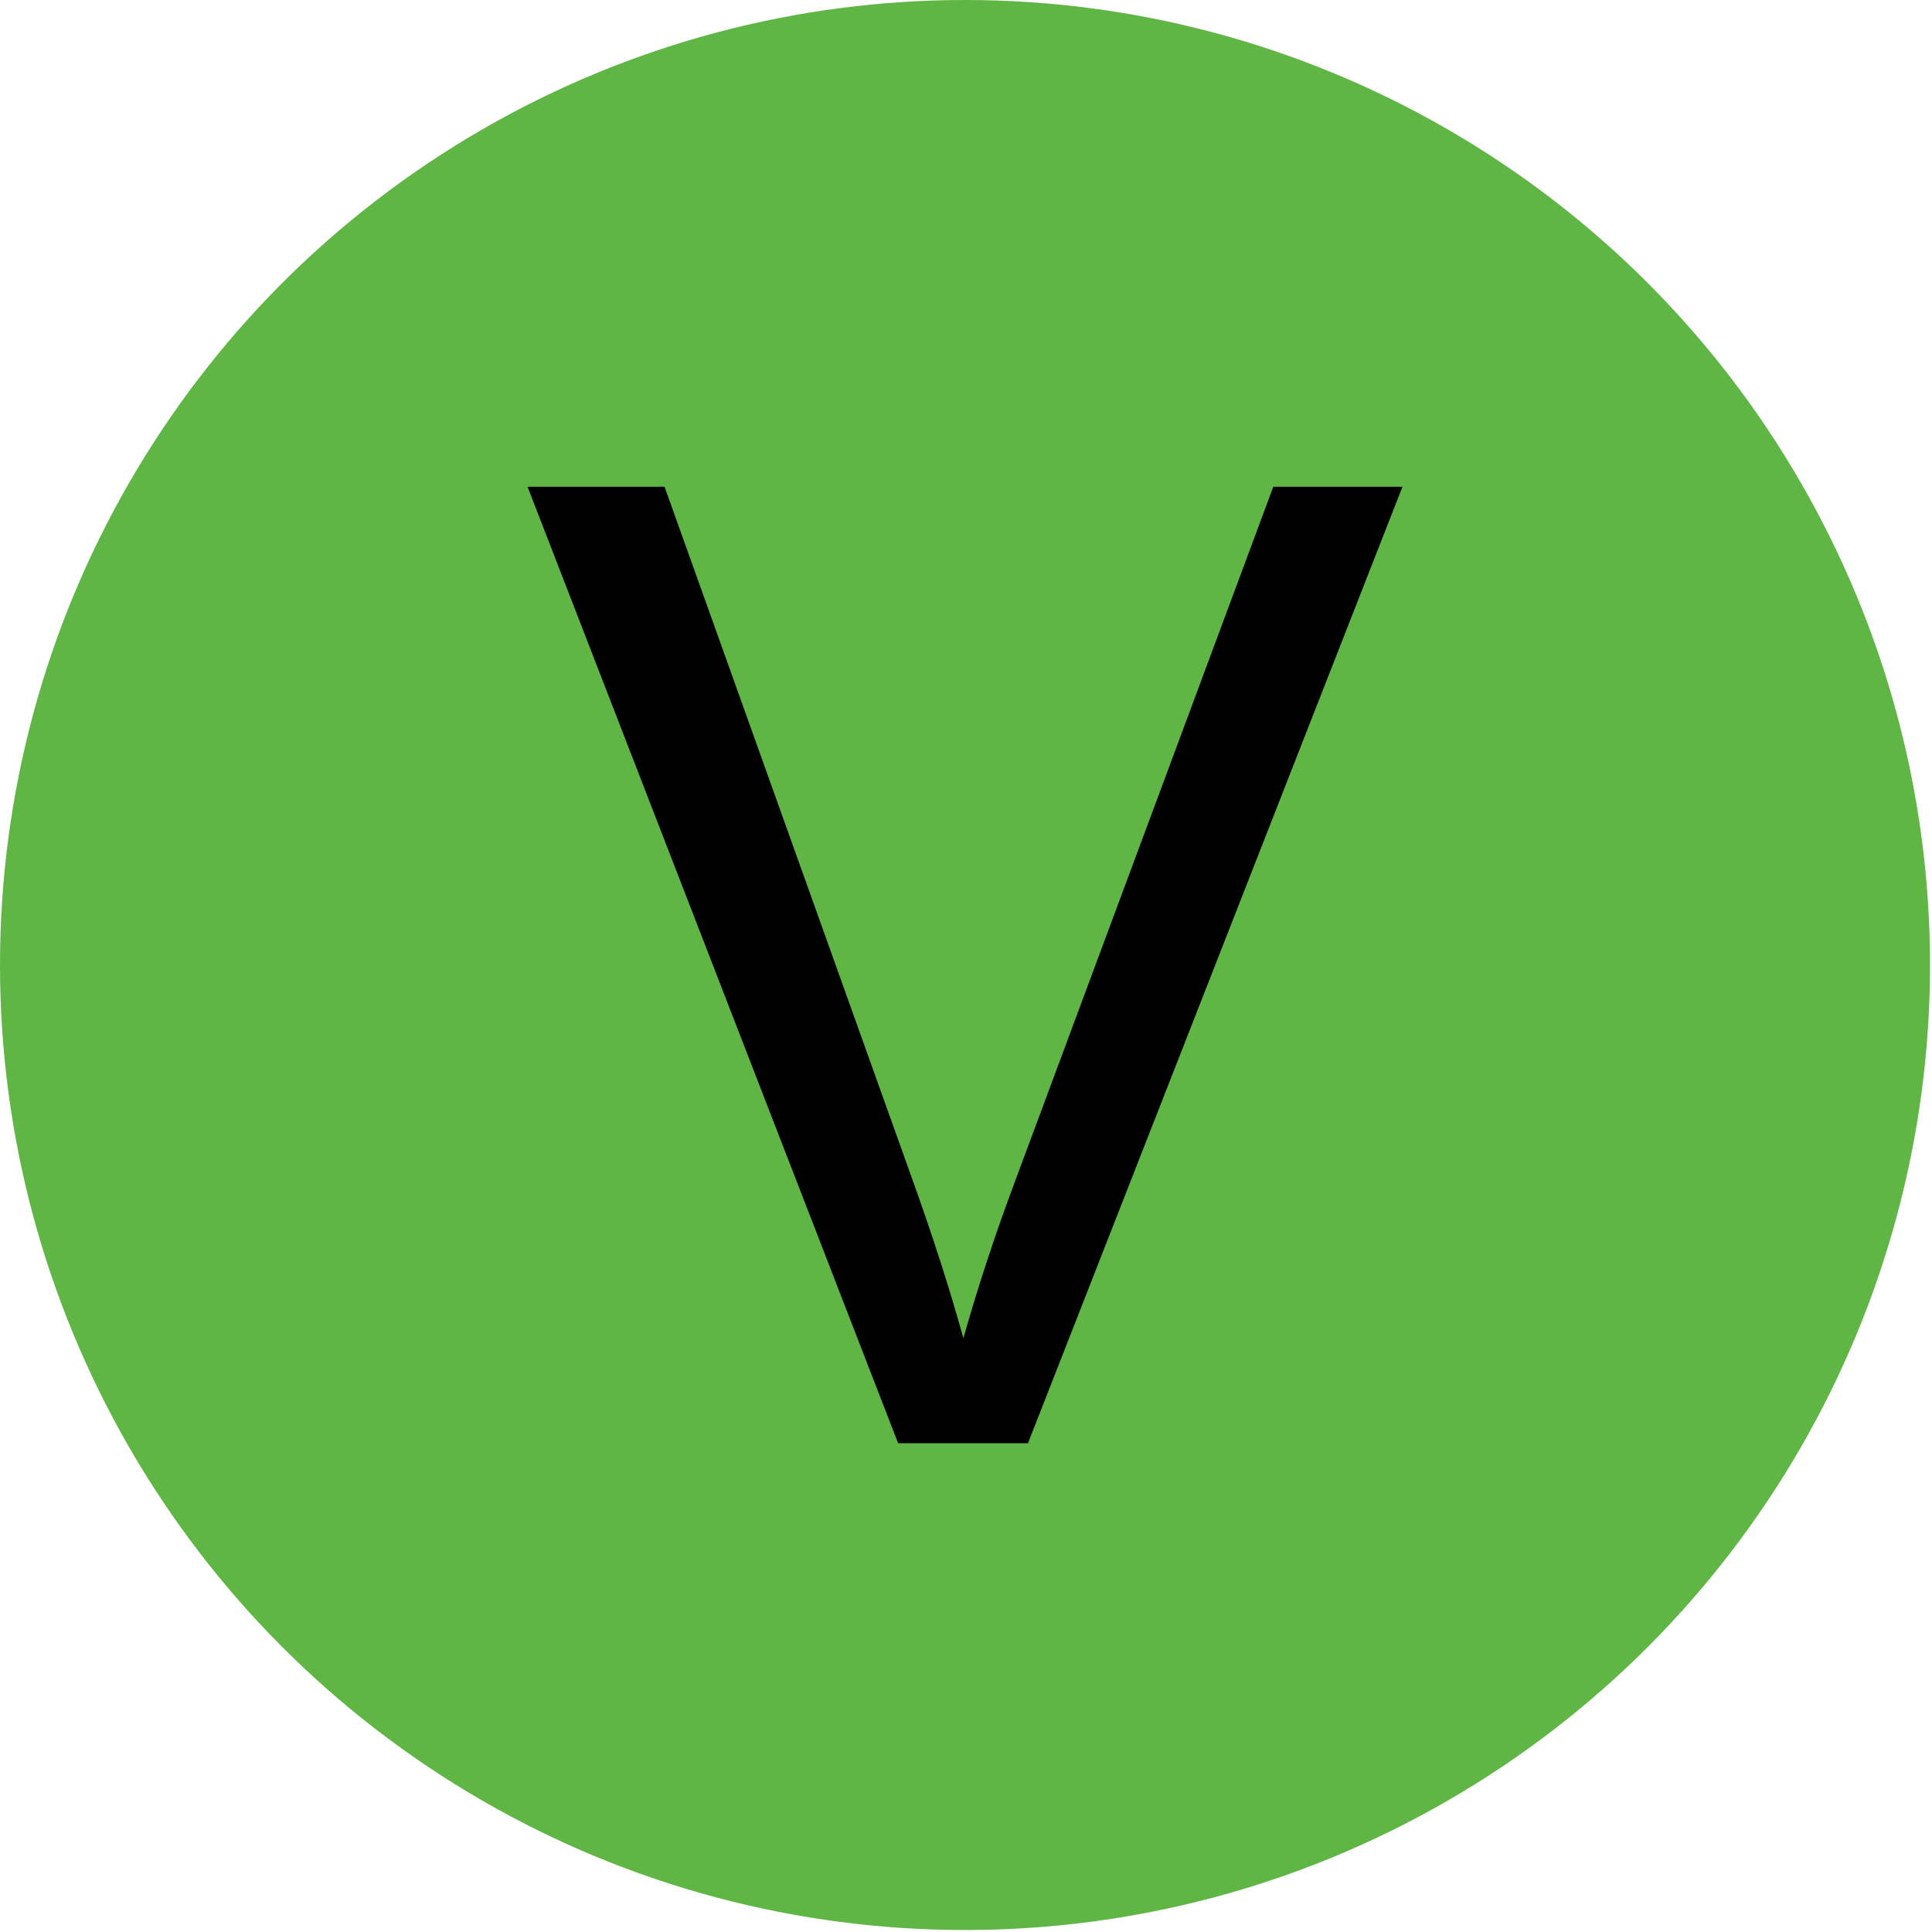 <?xml version="1.0" encoding="UTF-8" standalone="no"?><!DOCTYPE svg PUBLIC "-//W3C//DTD SVG 1.1//EN" "http://www.w3.org/Graphics/SVG/1.1/DTD/svg11.dtd"><svg width="100%" height="100%" viewBox="0 0 488 488" version="1.1" xmlns="http://www.w3.org/2000/svg" xmlns:xlink="http://www.w3.org/1999/xlink" xml:space="preserve" xmlns:serif="http://www.serif.com/" style="fill-rule:evenodd;clip-rule:evenodd;stroke-linejoin:round;stroke-miterlimit:2;"><circle cx="243.75" cy="243.75" r="243.75" style="fill:#5fb644;"/><path d="M226.859,364.545l-93.604,-241.59l34.607,0l62.787,175.507c5.054,14.062 9.283,27.246 12.689,39.551c3.735,-13.184 8.075,-26.367 13.019,-39.551l65.259,-175.507l32.629,0l-94.592,241.59l-32.794,-0Z" style="fill-rule:nonzero;"/></svg>